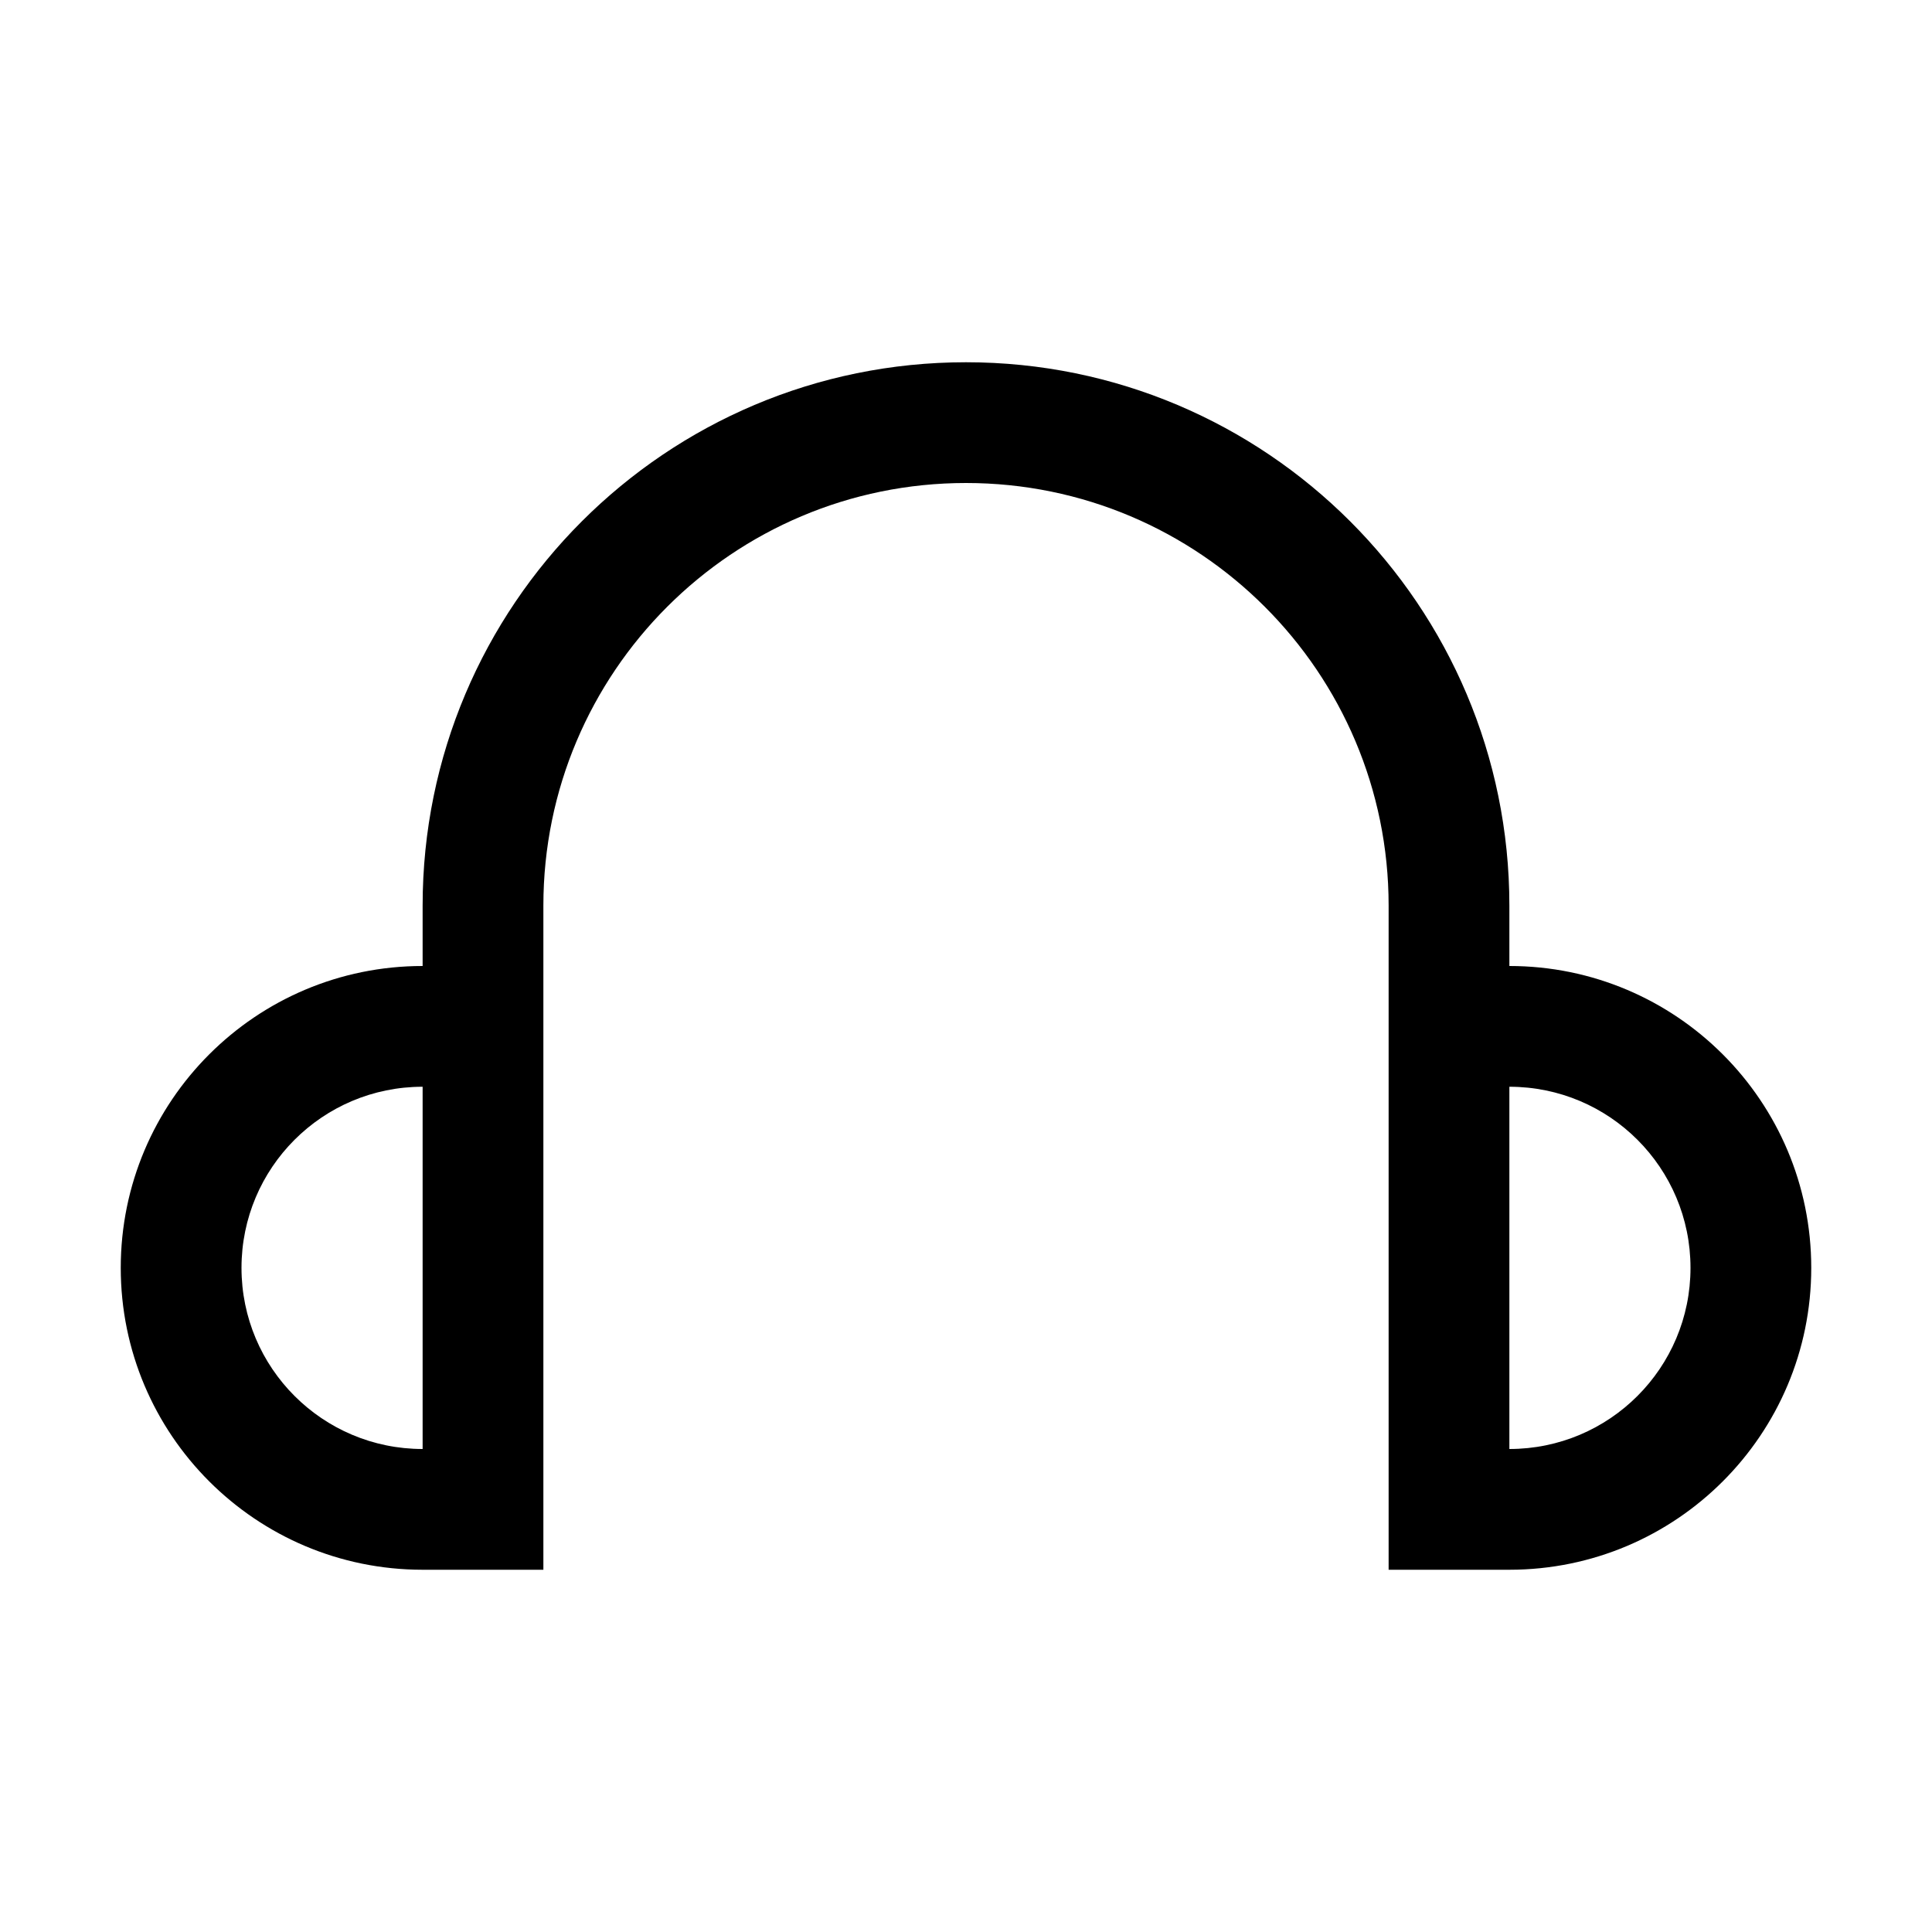 <svg width="24" height="24" viewBox="0 0 24 24" fill="none" xmlns="http://www.w3.org/2000/svg">
<path fill-rule="evenodd" clip-rule="evenodd" d="M18.75 12V11.25C18.75 7.522 15.728 4.5 12 4.5C8.272 4.5 5.25 7.522 5.25 11.25V12C3.179 12 1.5 13.679 1.5 15.75C1.5 17.821 3.179 19.5 5.25 19.5H6.75V11.25C6.75 8.351 9.101 6 12 6C14.899 6 17.25 8.351 17.25 11.25V19.5H18.75C20.821 19.5 22.5 17.821 22.5 15.75C22.5 13.679 20.821 12 18.75 12ZM3 15.75C3 14.507 4.007 13.5 5.25 13.5V18C4.007 18 3 16.993 3 15.75ZM18.75 18V13.5C19.993 13.5 21 14.507 21 15.75C21 16.993 19.993 18 18.75 18Z" fill="black"/>
</svg>
